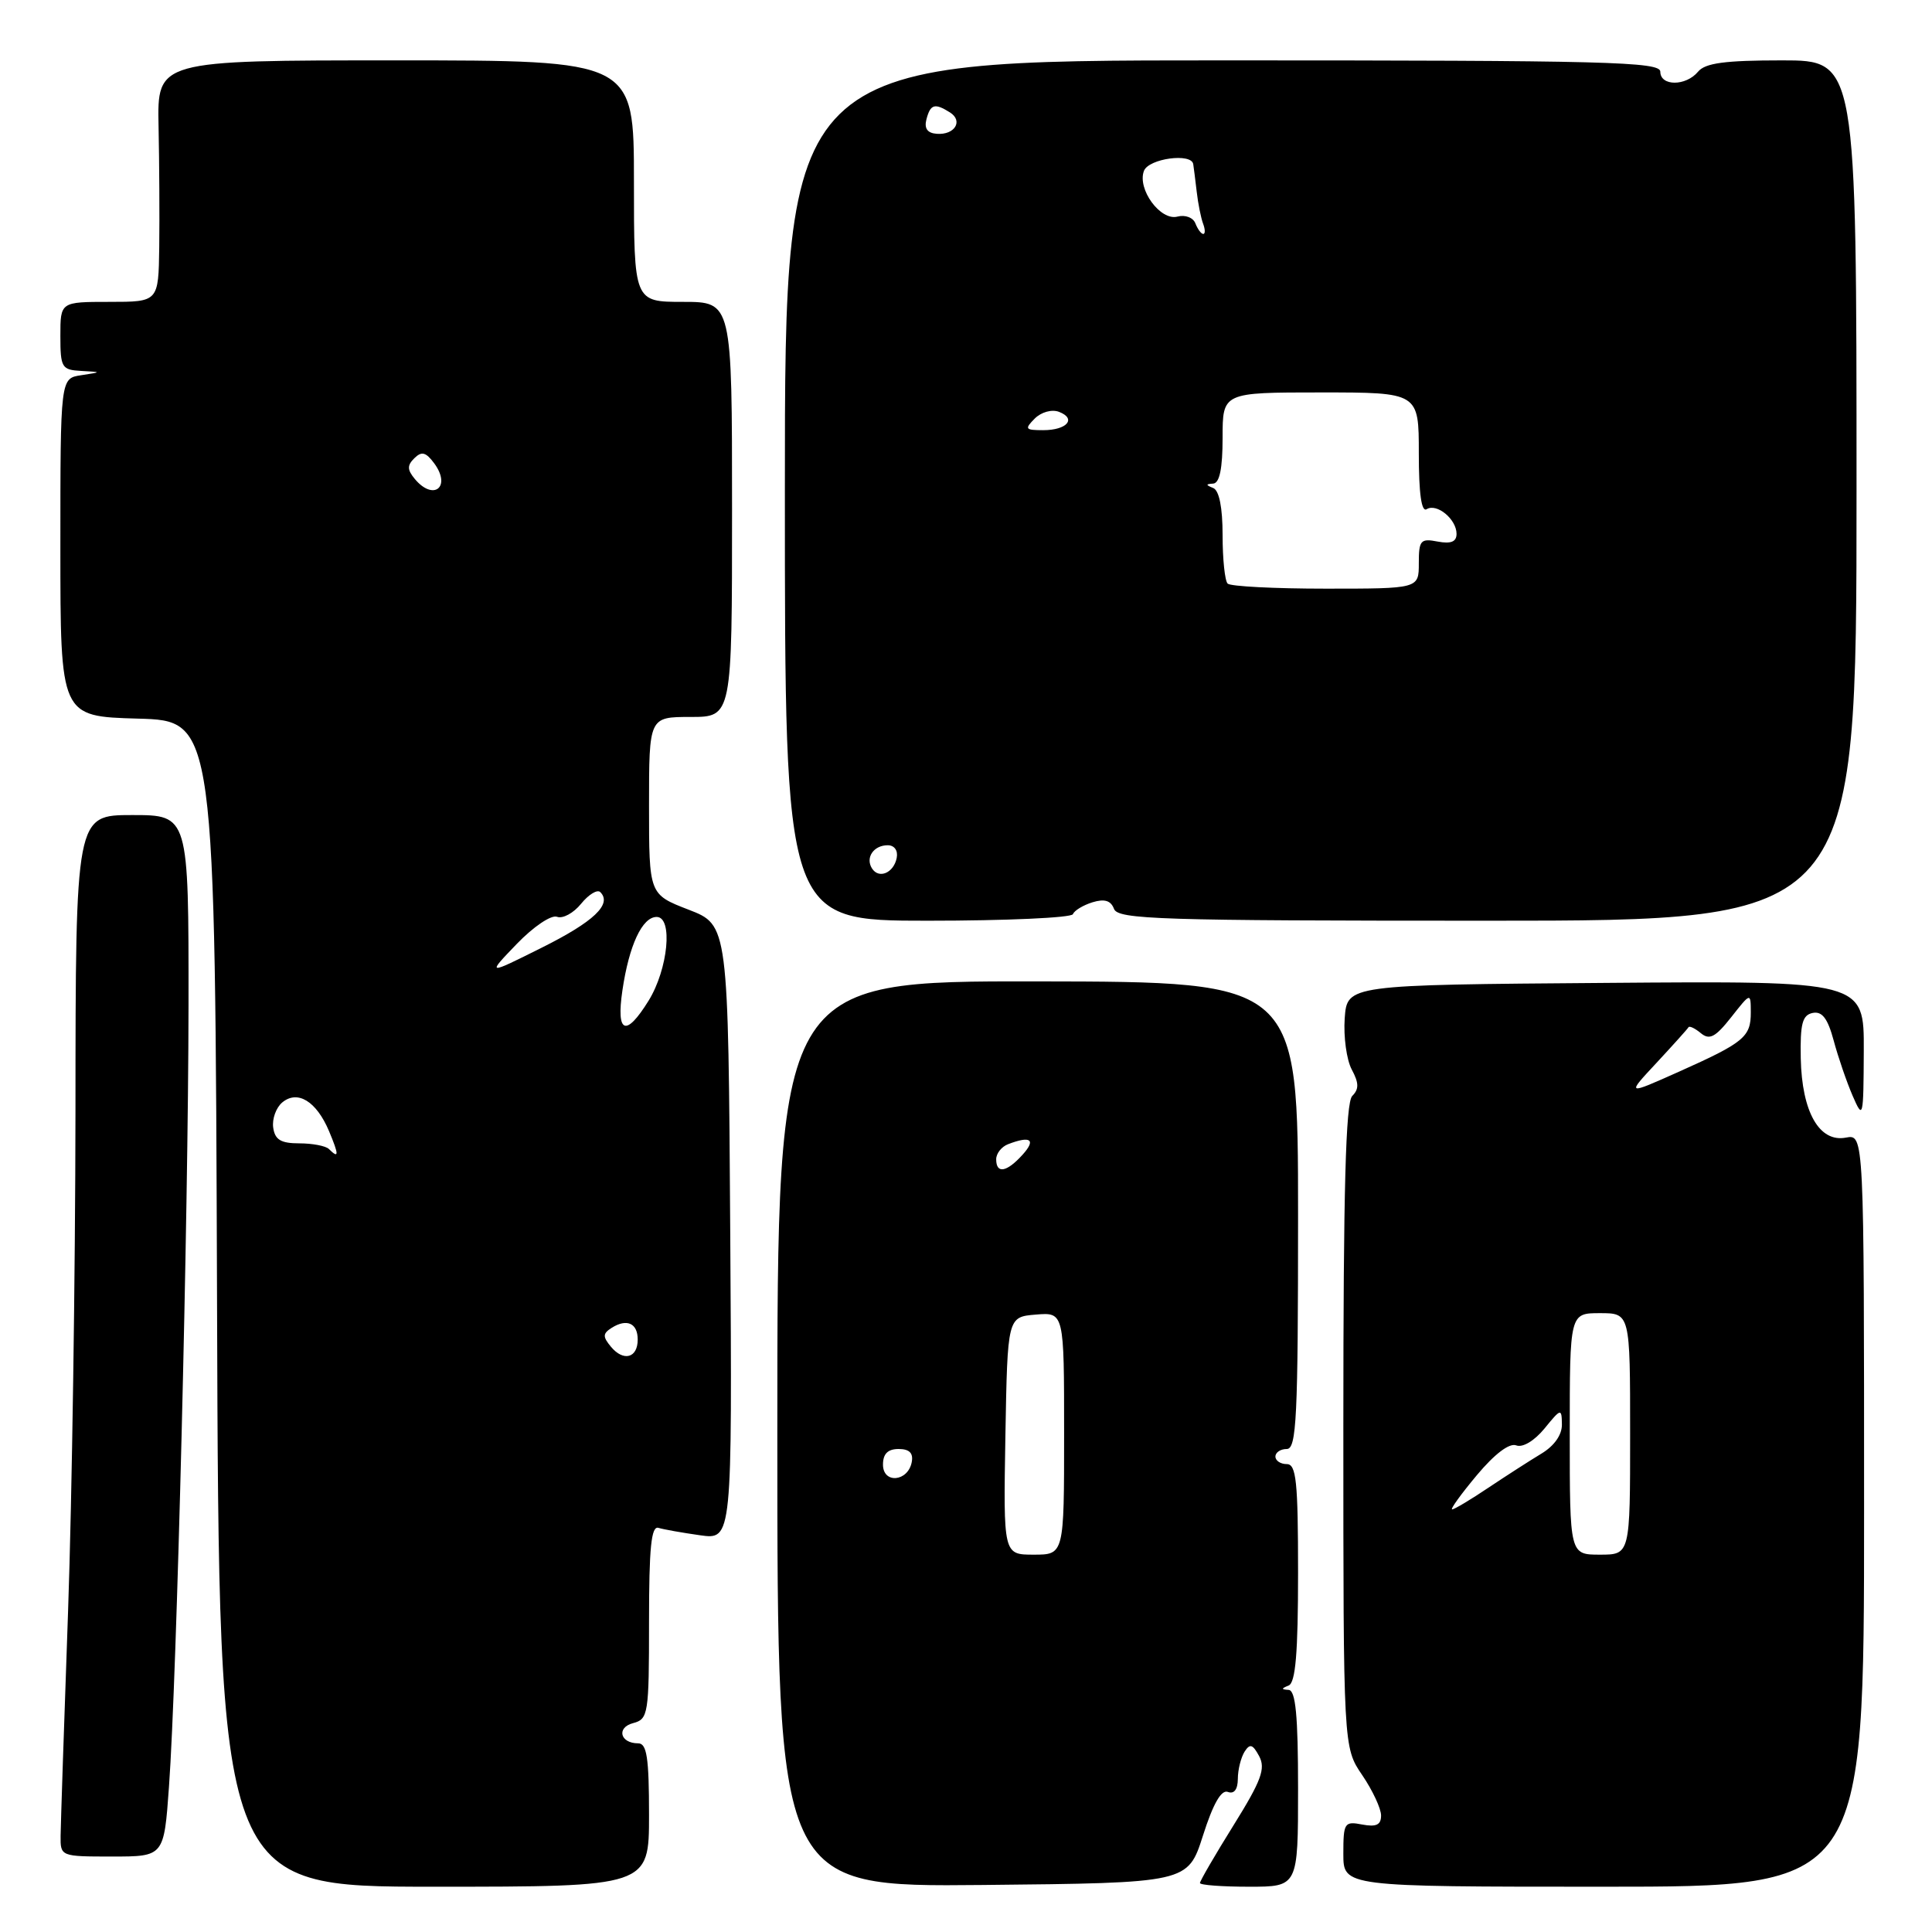 <?xml version="1.0" encoding="UTF-8" standalone="no"?>
<!DOCTYPE svg PUBLIC "-//W3C//DTD SVG 1.1//EN" "http://www.w3.org/Graphics/SVG/1.1/DTD/svg11.dtd" >
<svg xmlns="http://www.w3.org/2000/svg" xmlns:xlink="http://www.w3.org/1999/xlink" version="1.1" viewBox="0 0 256 256">
 <g >
 <path fill="currentColor"
d=" M 86.00 240.50 C 86.00 232.90 85.71 231.00 84.56 231.00 C 82.16 231.00 81.65 228.90 83.90 228.32 C 85.90 227.79 86.00 227.13 86.00 214.91 C 86.00 205.09 86.29 202.15 87.25 202.45 C 87.94 202.66 90.42 203.10 92.76 203.43 C 97.02 204.03 97.02 204.03 96.76 163.30 C 96.50 122.57 96.50 122.57 91.25 120.54 C 86.00 118.51 86.00 118.51 86.00 106.76 C 86.00 95.00 86.00 95.00 91.50 95.00 C 97.00 95.00 97.00 95.00 97.00 67.50 C 97.00 40.00 97.00 40.00 90.50 40.00 C 84.00 40.00 84.00 40.00 84.00 24.00 C 84.00 8.00 84.00 8.00 52.42 8.00 C 20.83 8.00 20.83 8.00 21.01 16.75 C 21.11 21.56 21.15 28.76 21.10 32.75 C 21.00 40.00 21.00 40.00 14.50 40.00 C 8.00 40.00 8.00 40.00 8.00 44.50 C 8.00 48.71 8.18 49.01 10.75 49.15 C 13.50 49.30 13.50 49.30 10.75 49.72 C 8.00 50.13 8.00 50.13 8.00 72.53 C 8.00 94.93 8.00 94.93 18.25 95.22 C 28.50 95.50 28.50 95.50 28.76 172.75 C 29.01 250.00 29.01 250.00 57.51 250.00 C 86.00 250.00 86.00 250.00 86.00 240.50 Z  M 159.40 243.22 C 160.74 239.01 161.83 237.10 162.70 237.44 C 163.52 237.75 164.01 237.12 164.02 235.72 C 164.02 234.50 164.43 232.88 164.91 232.11 C 165.62 231.00 165.99 231.11 166.85 232.71 C 167.72 234.35 167.13 235.95 163.45 241.86 C 161.00 245.79 159.00 249.24 159.00 249.51 C 159.00 249.78 161.93 250.00 165.50 250.00 C 172.00 250.00 172.00 250.00 172.00 237.00 C 172.00 227.31 171.68 223.98 170.75 223.92 C 169.75 223.86 169.75 223.74 170.75 223.34 C 171.67 222.97 172.00 219.01 172.00 208.42 C 172.00 196.27 171.76 194.00 170.50 194.00 C 169.68 194.00 169.00 193.55 169.00 193.00 C 169.00 192.45 169.68 192.00 170.50 192.00 C 171.80 192.00 172.00 187.89 172.00 161.05 C 172.00 130.09 172.00 130.09 137.50 130.04 C 103.00 129.99 103.00 129.99 103.00 190.01 C 103.00 250.03 103.00 250.03 130.19 249.77 C 157.39 249.50 157.39 249.50 159.40 243.22 Z  M 247.00 200.14 C 247.00 150.28 247.00 150.28 244.59 150.74 C 241.07 151.41 238.76 147.35 238.61 140.25 C 238.52 135.65 238.82 134.50 240.19 134.22 C 241.44 133.97 242.18 134.94 242.97 137.87 C 243.56 140.07 244.69 143.36 245.48 145.19 C 246.87 148.39 246.92 148.18 246.96 139.24 C 247.00 129.97 247.00 129.97 212.75 130.24 C 178.50 130.50 178.50 130.50 178.18 134.94 C 178.01 137.38 178.43 140.43 179.11 141.71 C 180.07 143.50 180.09 144.31 179.18 145.22 C 178.31 146.09 178.00 157.60 178.00 188.97 C 178.00 231.54 178.00 231.54 180.50 235.21 C 181.88 237.24 183.00 239.65 183.00 240.56 C 183.00 241.81 182.36 242.11 180.50 241.76 C 178.14 241.30 178.00 241.53 178.00 245.64 C 178.00 250.00 178.00 250.00 212.50 250.00 C 247.00 250.00 247.00 250.00 247.00 200.14 Z  M 22.39 236.75 C 23.43 222.39 24.95 161.27 24.98 133.25 C 25.00 108.00 25.00 108.00 17.51 108.00 C 10.02 108.00 10.02 108.00 10.00 147.25 C 9.98 168.84 9.54 198.65 9.02 213.50 C 8.49 228.35 8.05 241.74 8.03 243.25 C 8.00 245.99 8.04 246.00 14.86 246.00 C 21.73 246.00 21.73 246.00 22.39 236.75 Z  M 142.17 121.13 C 142.35 120.65 143.51 119.95 144.75 119.56 C 146.35 119.07 147.19 119.32 147.61 120.43 C 148.15 121.83 153.61 122.00 197.11 122.00 C 246.00 122.00 246.00 122.00 246.00 65.00 C 246.00 8.00 246.00 8.00 236.12 8.00 C 228.56 8.00 225.95 8.35 225.00 9.50 C 223.39 11.44 220.00 11.44 220.00 9.50 C 220.00 8.18 212.89 8.00 162.00 8.00 C 104.00 8.00 104.00 8.00 104.00 65.00 C 104.00 122.00 104.00 122.00 122.92 122.00 C 133.32 122.00 141.98 121.61 142.17 121.13 Z  M 80.96 178.46 C 79.84 177.11 79.86 176.70 81.06 175.94 C 83.06 174.68 84.50 175.33 84.50 177.50 C 84.50 179.95 82.62 180.45 80.96 178.46 Z  M 43.58 152.25 C 43.17 151.84 41.40 151.50 39.66 151.50 C 37.22 151.50 36.43 151.03 36.20 149.41 C 36.04 148.26 36.58 146.77 37.40 146.08 C 39.43 144.39 41.92 145.92 43.59 149.86 C 44.93 153.06 44.93 153.59 43.58 152.25 Z  M 82.47 131.25 C 83.35 125.25 85.10 121.50 87.01 121.50 C 89.20 121.50 88.53 128.41 85.94 132.60 C 82.93 137.46 81.63 136.96 82.47 131.25 Z  M 68.47 125.08 C 70.70 122.77 73.05 121.19 73.81 121.48 C 74.56 121.77 76.00 120.99 77.00 119.75 C 78.01 118.51 79.15 117.82 79.54 118.21 C 81.14 119.80 78.69 122.13 71.79 125.57 C 64.50 129.21 64.50 129.21 68.47 125.08 Z  M 54.96 63.46 C 53.95 62.24 53.94 61.66 54.91 60.71 C 55.87 59.76 56.44 59.91 57.54 61.40 C 59.84 64.52 57.45 66.45 54.96 63.46 Z  M 133.22 190.25 C 133.50 174.50 133.50 174.50 137.25 174.19 C 141.00 173.88 141.00 173.88 141.00 189.94 C 141.00 206.00 141.00 206.00 136.97 206.00 C 132.95 206.00 132.95 206.00 133.22 190.25 Z  M 117.00 194.07 C 117.00 192.64 117.64 192.00 119.07 192.00 C 120.50 192.00 121.04 192.54 120.81 193.74 C 120.31 196.35 117.00 196.64 117.00 194.07 Z  M 132.00 153.61 C 132.00 152.84 132.71 151.94 133.58 151.61 C 136.57 150.46 137.31 151.00 135.50 153.00 C 133.39 155.34 132.00 155.58 132.00 153.61 Z  M 208.00 190.00 C 208.00 174.00 208.00 174.00 212.00 174.00 C 216.00 174.00 216.00 174.00 216.00 190.00 C 216.00 206.00 216.00 206.00 212.00 206.00 C 208.00 206.00 208.00 206.00 208.00 190.00 Z  M 195.68 195.48 C 198.05 192.65 200.00 191.17 200.91 191.52 C 201.76 191.85 203.31 190.92 204.65 189.29 C 206.84 186.60 206.93 186.58 206.96 188.73 C 206.99 190.11 205.96 191.58 204.25 192.61 C 202.74 193.52 199.57 195.56 197.22 197.13 C 194.87 198.71 192.71 200.00 192.42 200.00 C 192.13 200.00 193.60 197.97 195.68 195.48 Z  M 219.50 140.83 C 221.70 138.46 223.60 136.35 223.73 136.12 C 223.85 135.90 224.59 136.25 225.37 136.90 C 226.52 137.85 227.30 137.44 229.39 134.79 C 231.98 131.50 231.98 131.50 231.99 134.13 C 232.00 137.40 231.11 138.14 222.46 142.01 C 215.50 145.12 215.50 145.12 219.50 140.83 Z  M 115.53 115.05 C 114.65 113.63 115.77 112.00 117.63 112.00 C 118.51 112.00 119.01 112.70 118.82 113.67 C 118.43 115.68 116.44 116.52 115.53 115.05 Z  M 162.67 77.33 C 162.30 76.97 162.00 74.08 162.00 70.92 C 162.00 67.25 161.55 64.98 160.75 64.66 C 159.75 64.26 159.75 64.14 160.75 64.08 C 161.60 64.03 162.00 62.09 162.00 58.00 C 162.00 52.00 162.00 52.00 175.00 52.00 C 188.00 52.00 188.00 52.00 188.00 60.06 C 188.00 65.40 188.35 67.90 189.04 67.47 C 190.39 66.64 193.00 68.80 193.00 70.74 C 193.00 71.79 192.26 72.09 190.50 71.76 C 188.23 71.32 188.00 71.59 188.00 74.64 C 188.00 78.00 188.00 78.00 175.67 78.00 C 168.88 78.00 163.03 77.70 162.67 77.33 Z  M 137.11 55.46 C 137.97 54.60 139.37 54.21 140.32 54.57 C 142.69 55.48 141.38 57.00 138.23 57.00 C 135.84 57.00 135.73 56.85 137.11 55.46 Z  M 158.40 29.61 C 158.11 28.83 157.05 28.43 156.02 28.70 C 153.76 29.30 150.66 25.05 151.58 22.64 C 152.21 21.00 157.88 20.23 158.11 21.75 C 158.18 22.16 158.38 23.81 158.57 25.40 C 158.75 27.00 159.14 28.91 159.42 29.65 C 159.70 30.39 159.71 31.00 159.44 31.00 C 159.16 31.00 158.70 30.37 158.40 29.61 Z  M 122.76 15.80 C 123.29 13.79 123.86 13.63 125.88 14.90 C 127.66 16.03 126.50 17.91 124.13 17.73 C 122.88 17.64 122.44 17.02 122.76 15.80 Z "/>
</g>
</svg>